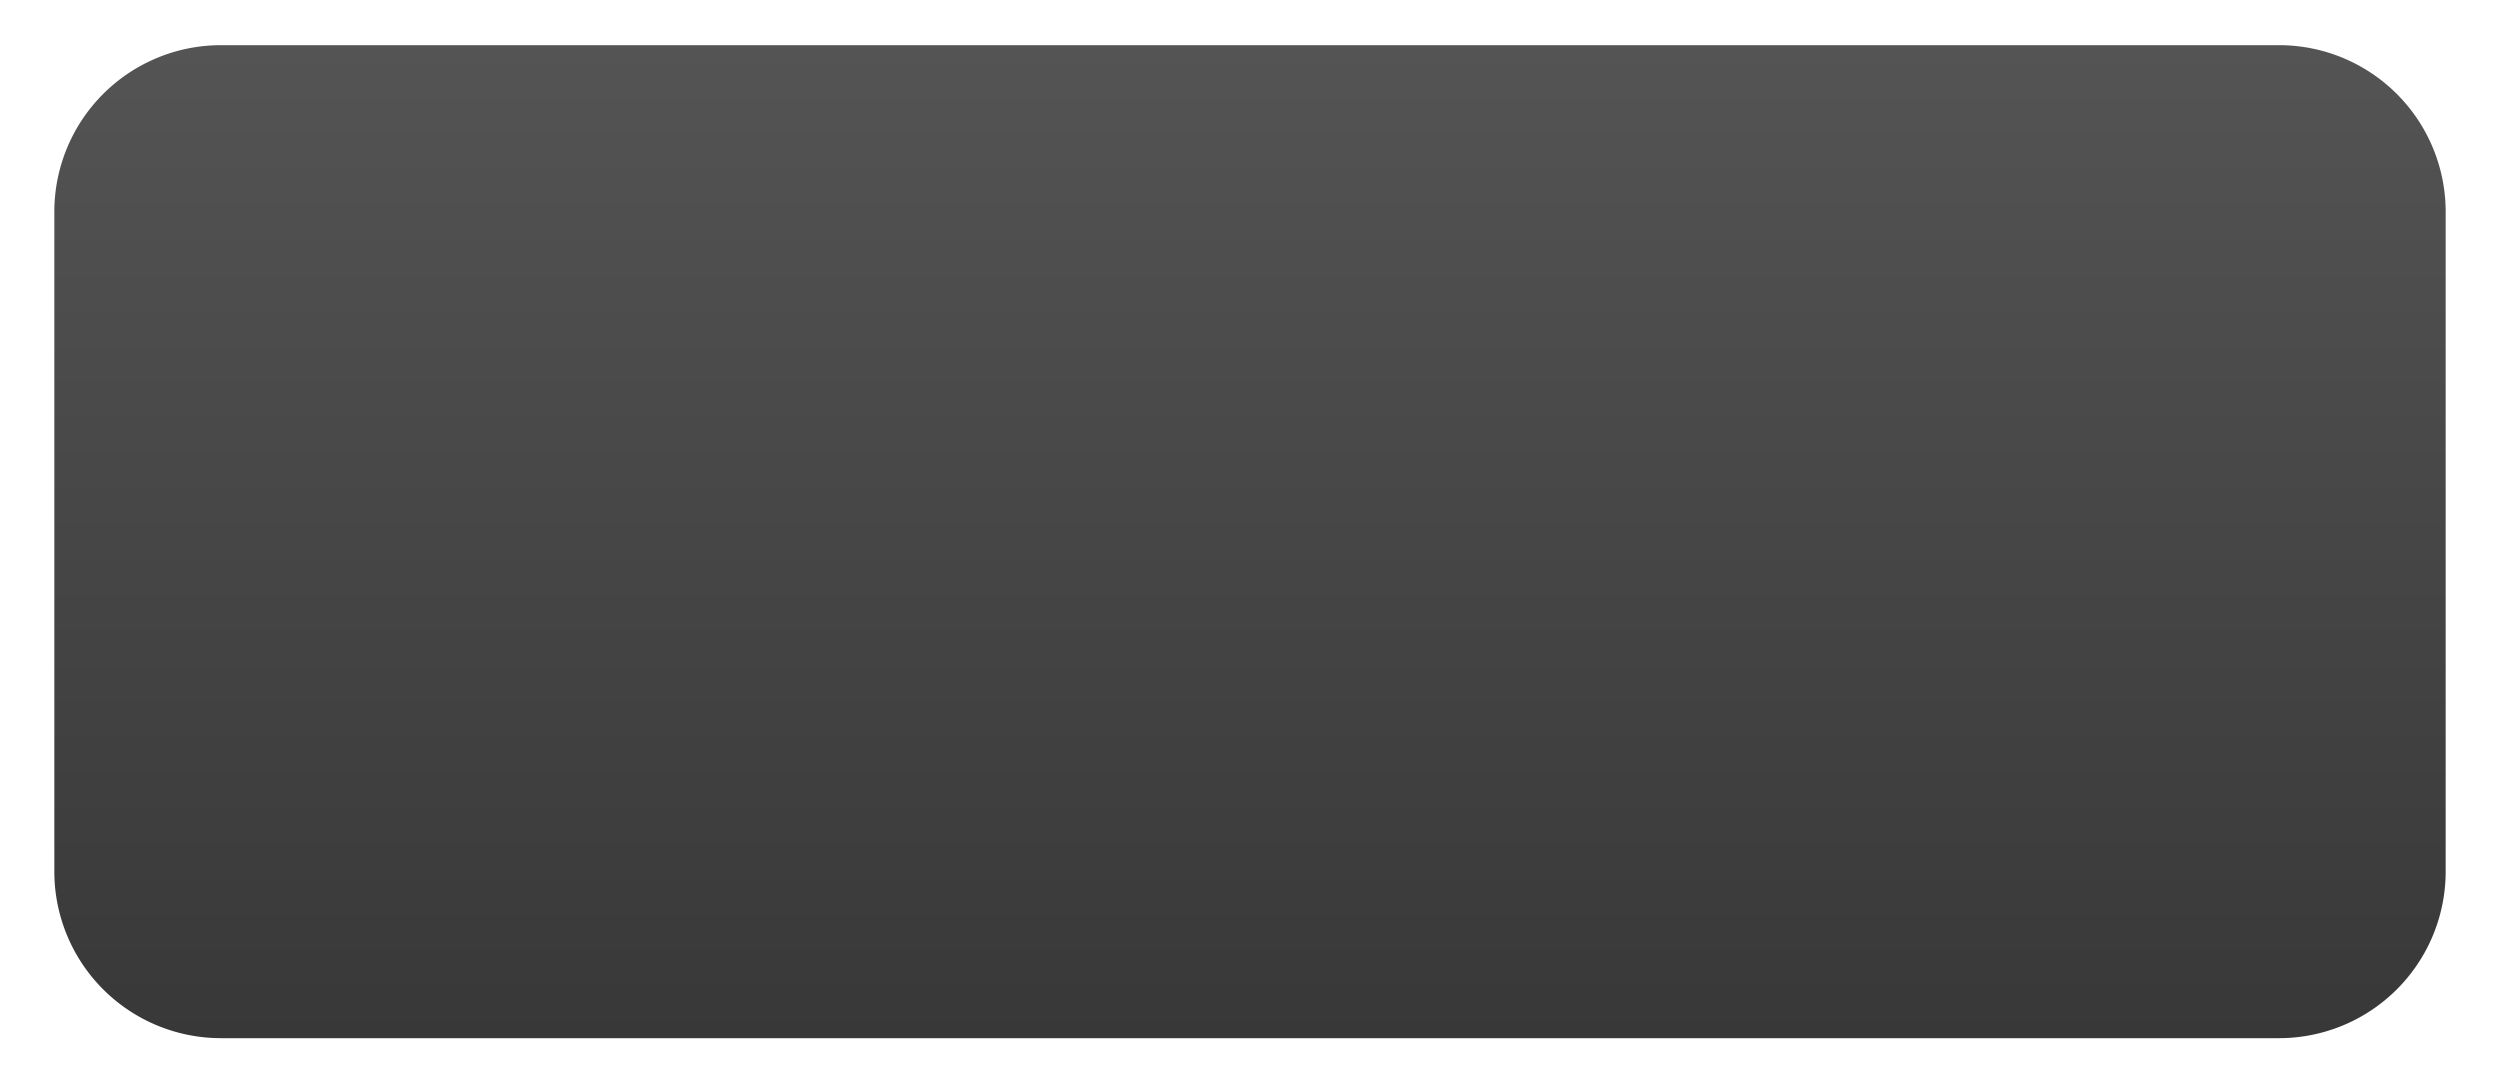 <svg width="30" height="13" fill="none" xmlns="http://www.w3.org/2000/svg"><path d="M.652 2.542a2 2 0 0 1 2-2h24.696a2 2 0 0 1 2 2v7.916a2 2 0 0 1-2 2H2.652a2 2 0 0 1-2-2V2.542Z" fill="url(#a)"/><defs><linearGradient id="a" x1="15" y1=".542" x2="15" y2="12.458" gradientUnits="userSpaceOnUse"><stop stop-color="#545454"/><stop offset="1" stop-color="#383838"/></linearGradient></defs></svg>